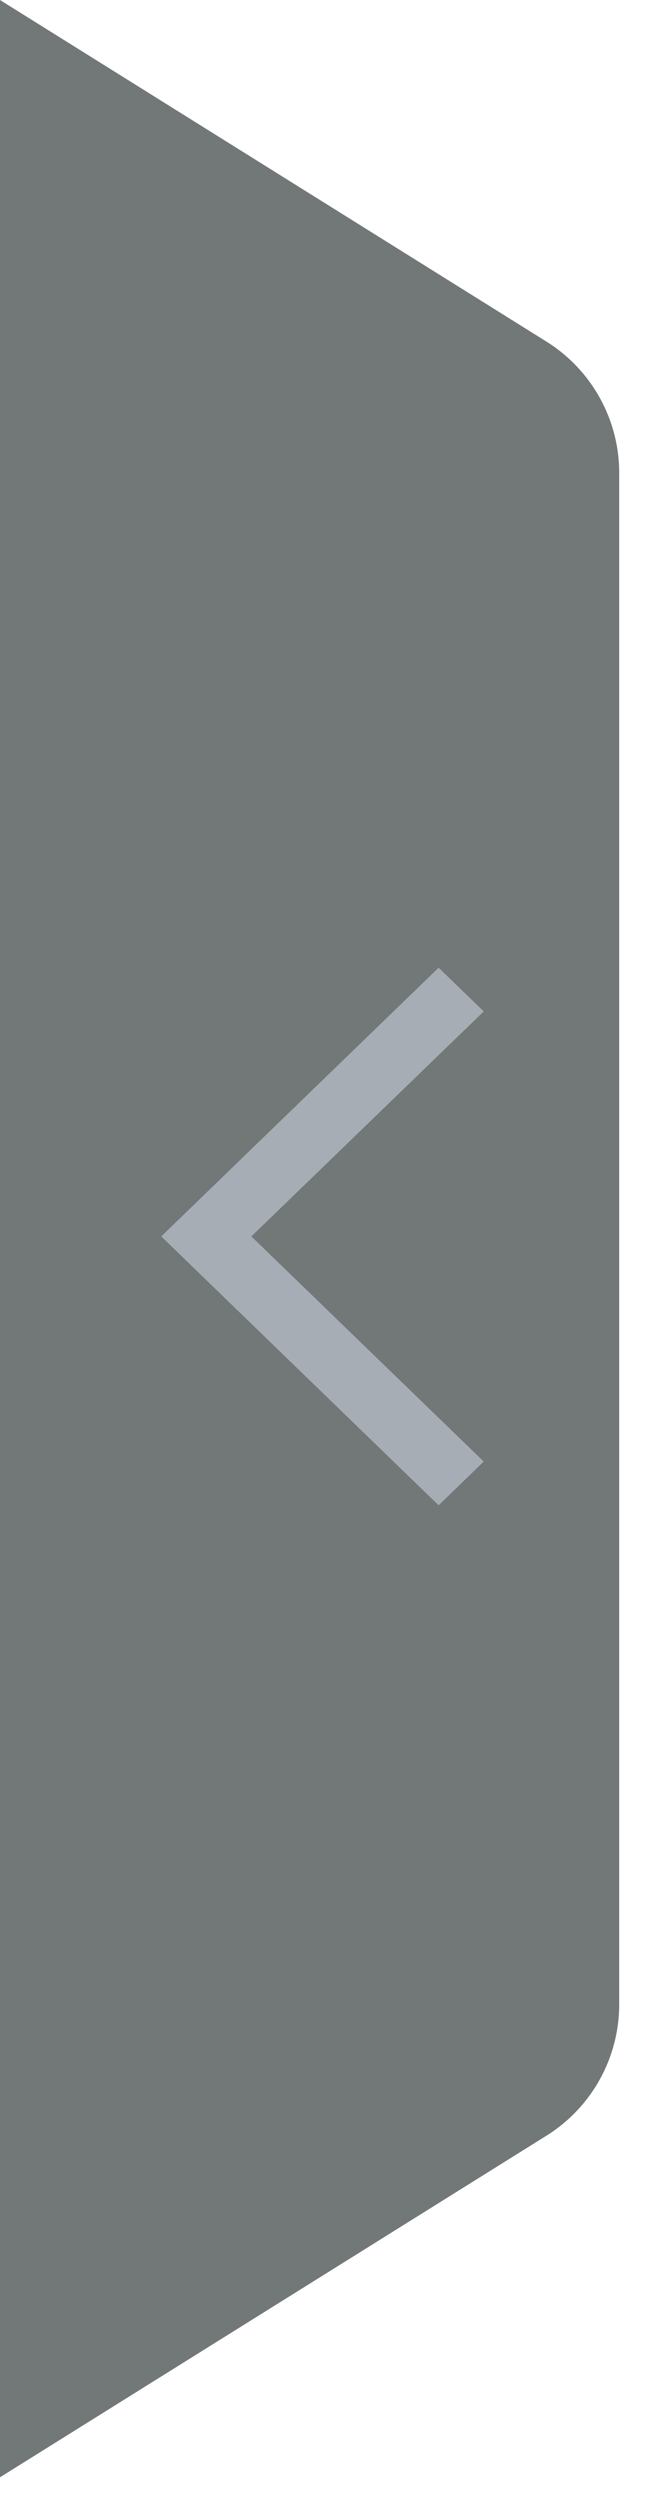 <?xml version="1.0" encoding="UTF-8"?>
<svg width="24px" height="93px" viewBox="0 0 24 93" version="1.1" xmlns="http://www.w3.org/2000/svg" xmlns:xlink="http://www.w3.org/1999/xlink">
    <title>编组-11</title>
    <g id="Page-1" stroke="none" stroke-width="1" fill="none" fill-rule="evenodd">
        <g id="雪碧图" transform="translate(-139, -101)" fill-rule="nonzero">
            <g id="编组-11" transform="translate(139, 101)">
                <path d="M0,0 L20.333,12.708 C22.017,13.761 23.04,15.606 23.04,17.592 L23.04,74.568 C23.04,76.554 22.017,78.399 20.333,79.452 L0,92.16 L0,92.16 L0,0 Z" id="Rectangle-8" fill-opacity="0.6" fill="#141D1F"></path>
                <polygon id="路径" fill="#A6ADB4" points="16.321 56 6 45.997 16.321 36 18 37.627 9.353 45.997 18 54.373"></polygon>
            </g>
        </g>
    </g>
</svg>